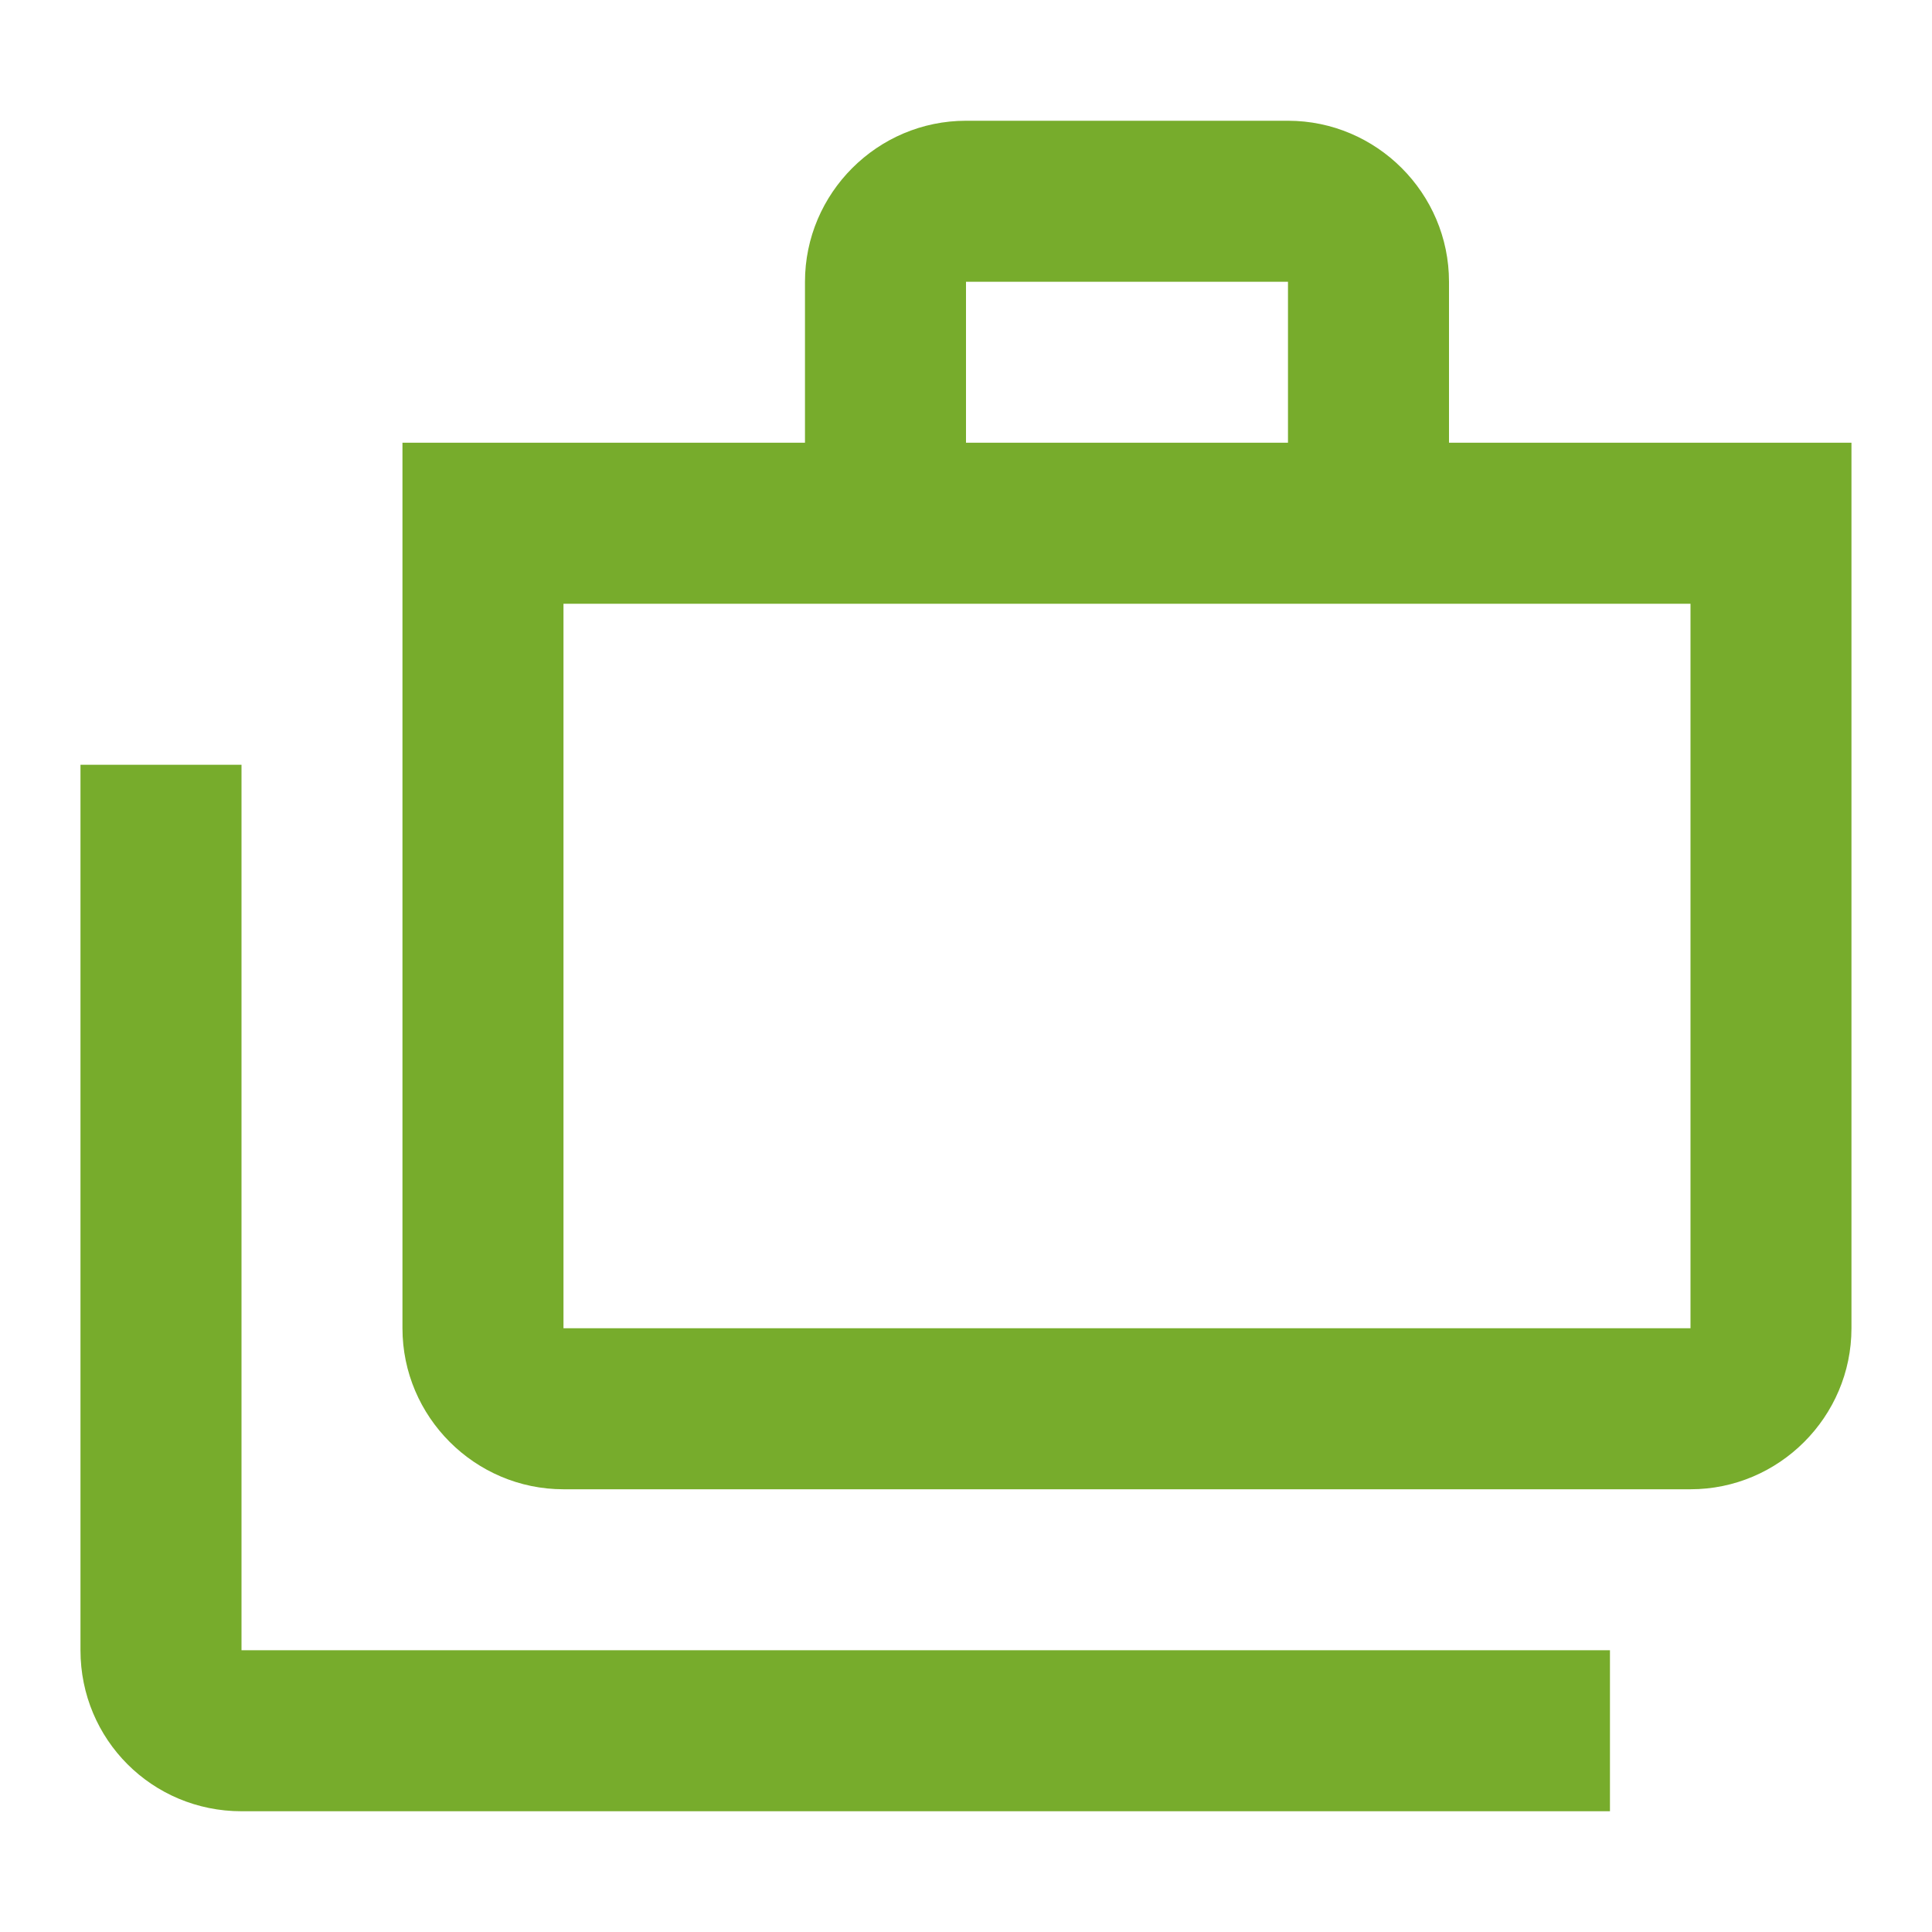 <svg width="32" height="32" viewBox="0 0 32 32" fill="none" xmlns="http://www.w3.org/2000/svg">
<path d="M4 12.667H1.333V27.333C1.333 28.813 2.52 30 4 30H26.666V27.333H4V12.667Z" fill="#77AC2C"/>
<path d="M24 7.333V4.667C24 3.2 22.8 2 21.333 2H16C14.533 2 13.333 3.2 13.333 4.667V7.333H6.666V22C6.666 23.467 7.866 24.667 9.333 24.667H28C29.466 24.667 30.666 23.467 30.666 22V7.333H24ZM16 4.667H21.333V7.333H16V4.667ZM28 22H9.333V10H28V22Z" fill="#77AC2C"/>
</svg>
